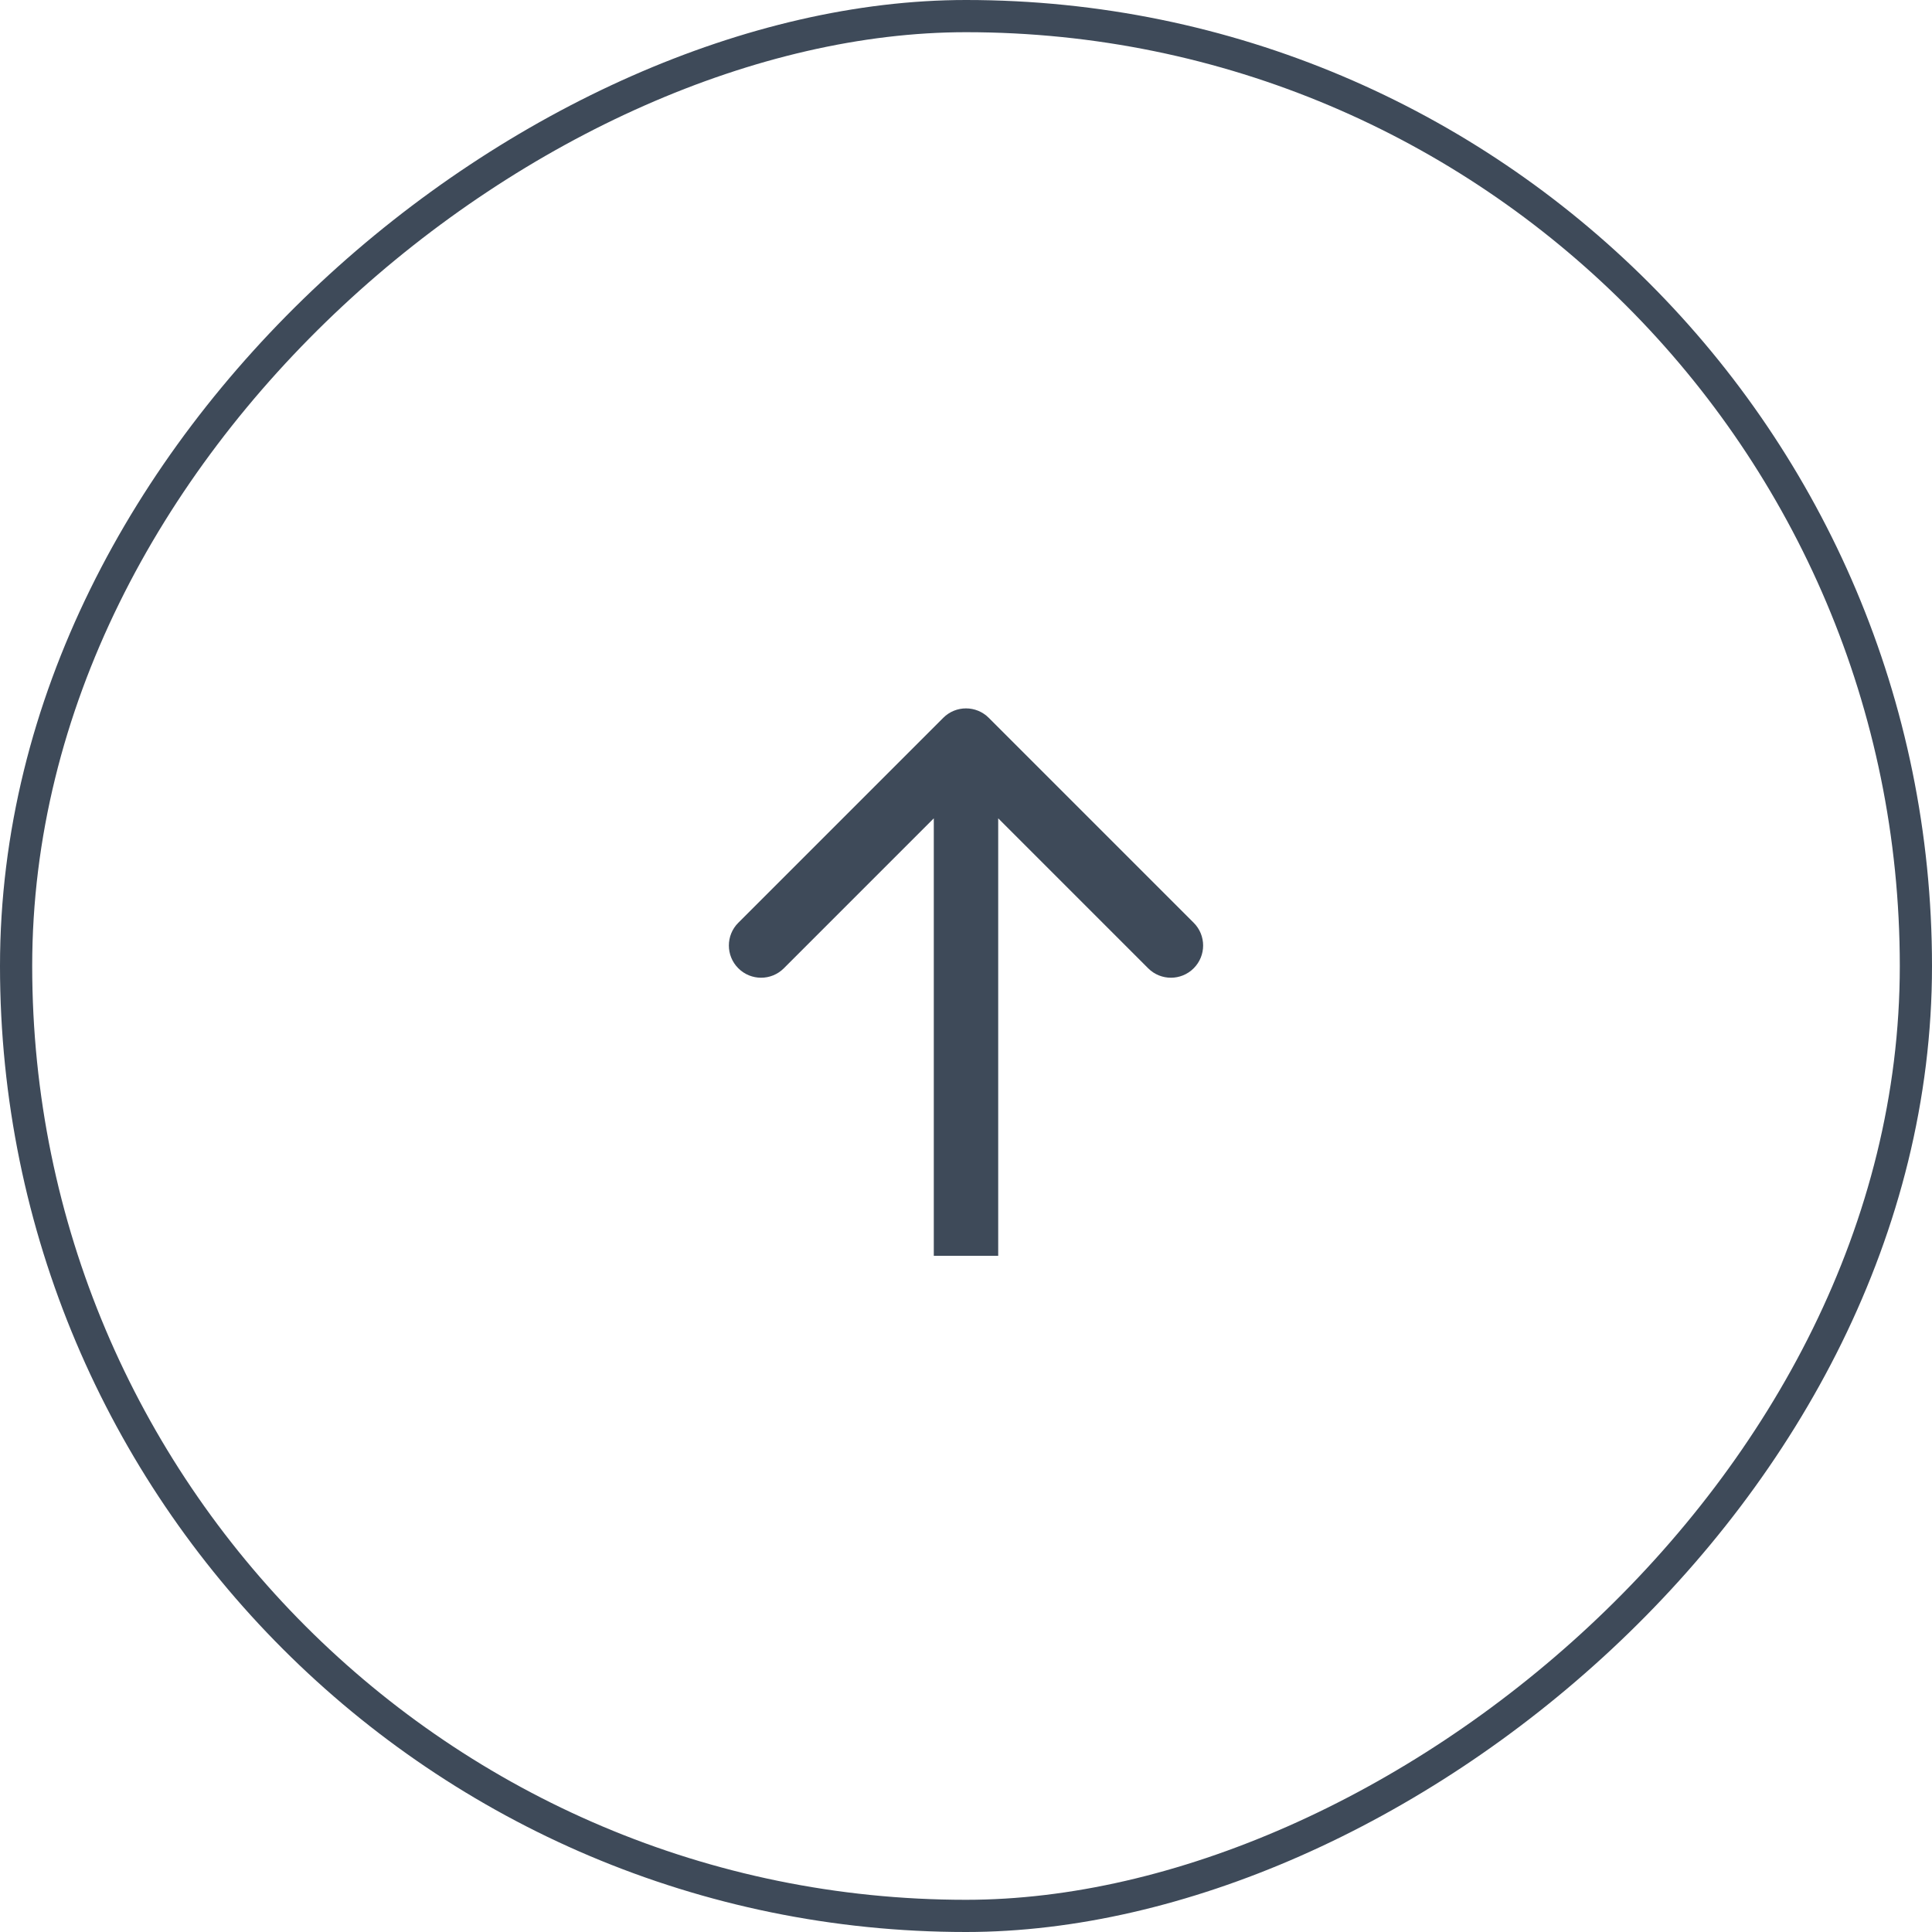 <svg width="60" height="60" viewBox="0 0 60 60" fill="none" xmlns="http://www.w3.org/2000/svg">
<path d="M30.707 22.293C30.317 21.902 29.683 21.902 29.293 22.293L22.929 28.657C22.538 29.047 22.538 29.68 22.929 30.071C23.32 30.462 23.953 30.462 24.343 30.071L30 24.414L35.657 30.071C36.047 30.462 36.681 30.462 37.071 30.071C37.462 29.68 37.462 29.047 37.071 28.657L30.707 22.293ZM31 39L31 23L29 23L29 39L31 39Z" fill="#3E4A59"/>
<rect x="59.5" y="0.5" width="59" height="59" rx="29.5" transform="rotate(90 59.5 0.5)" stroke="#3E4A59"/>
</svg>
